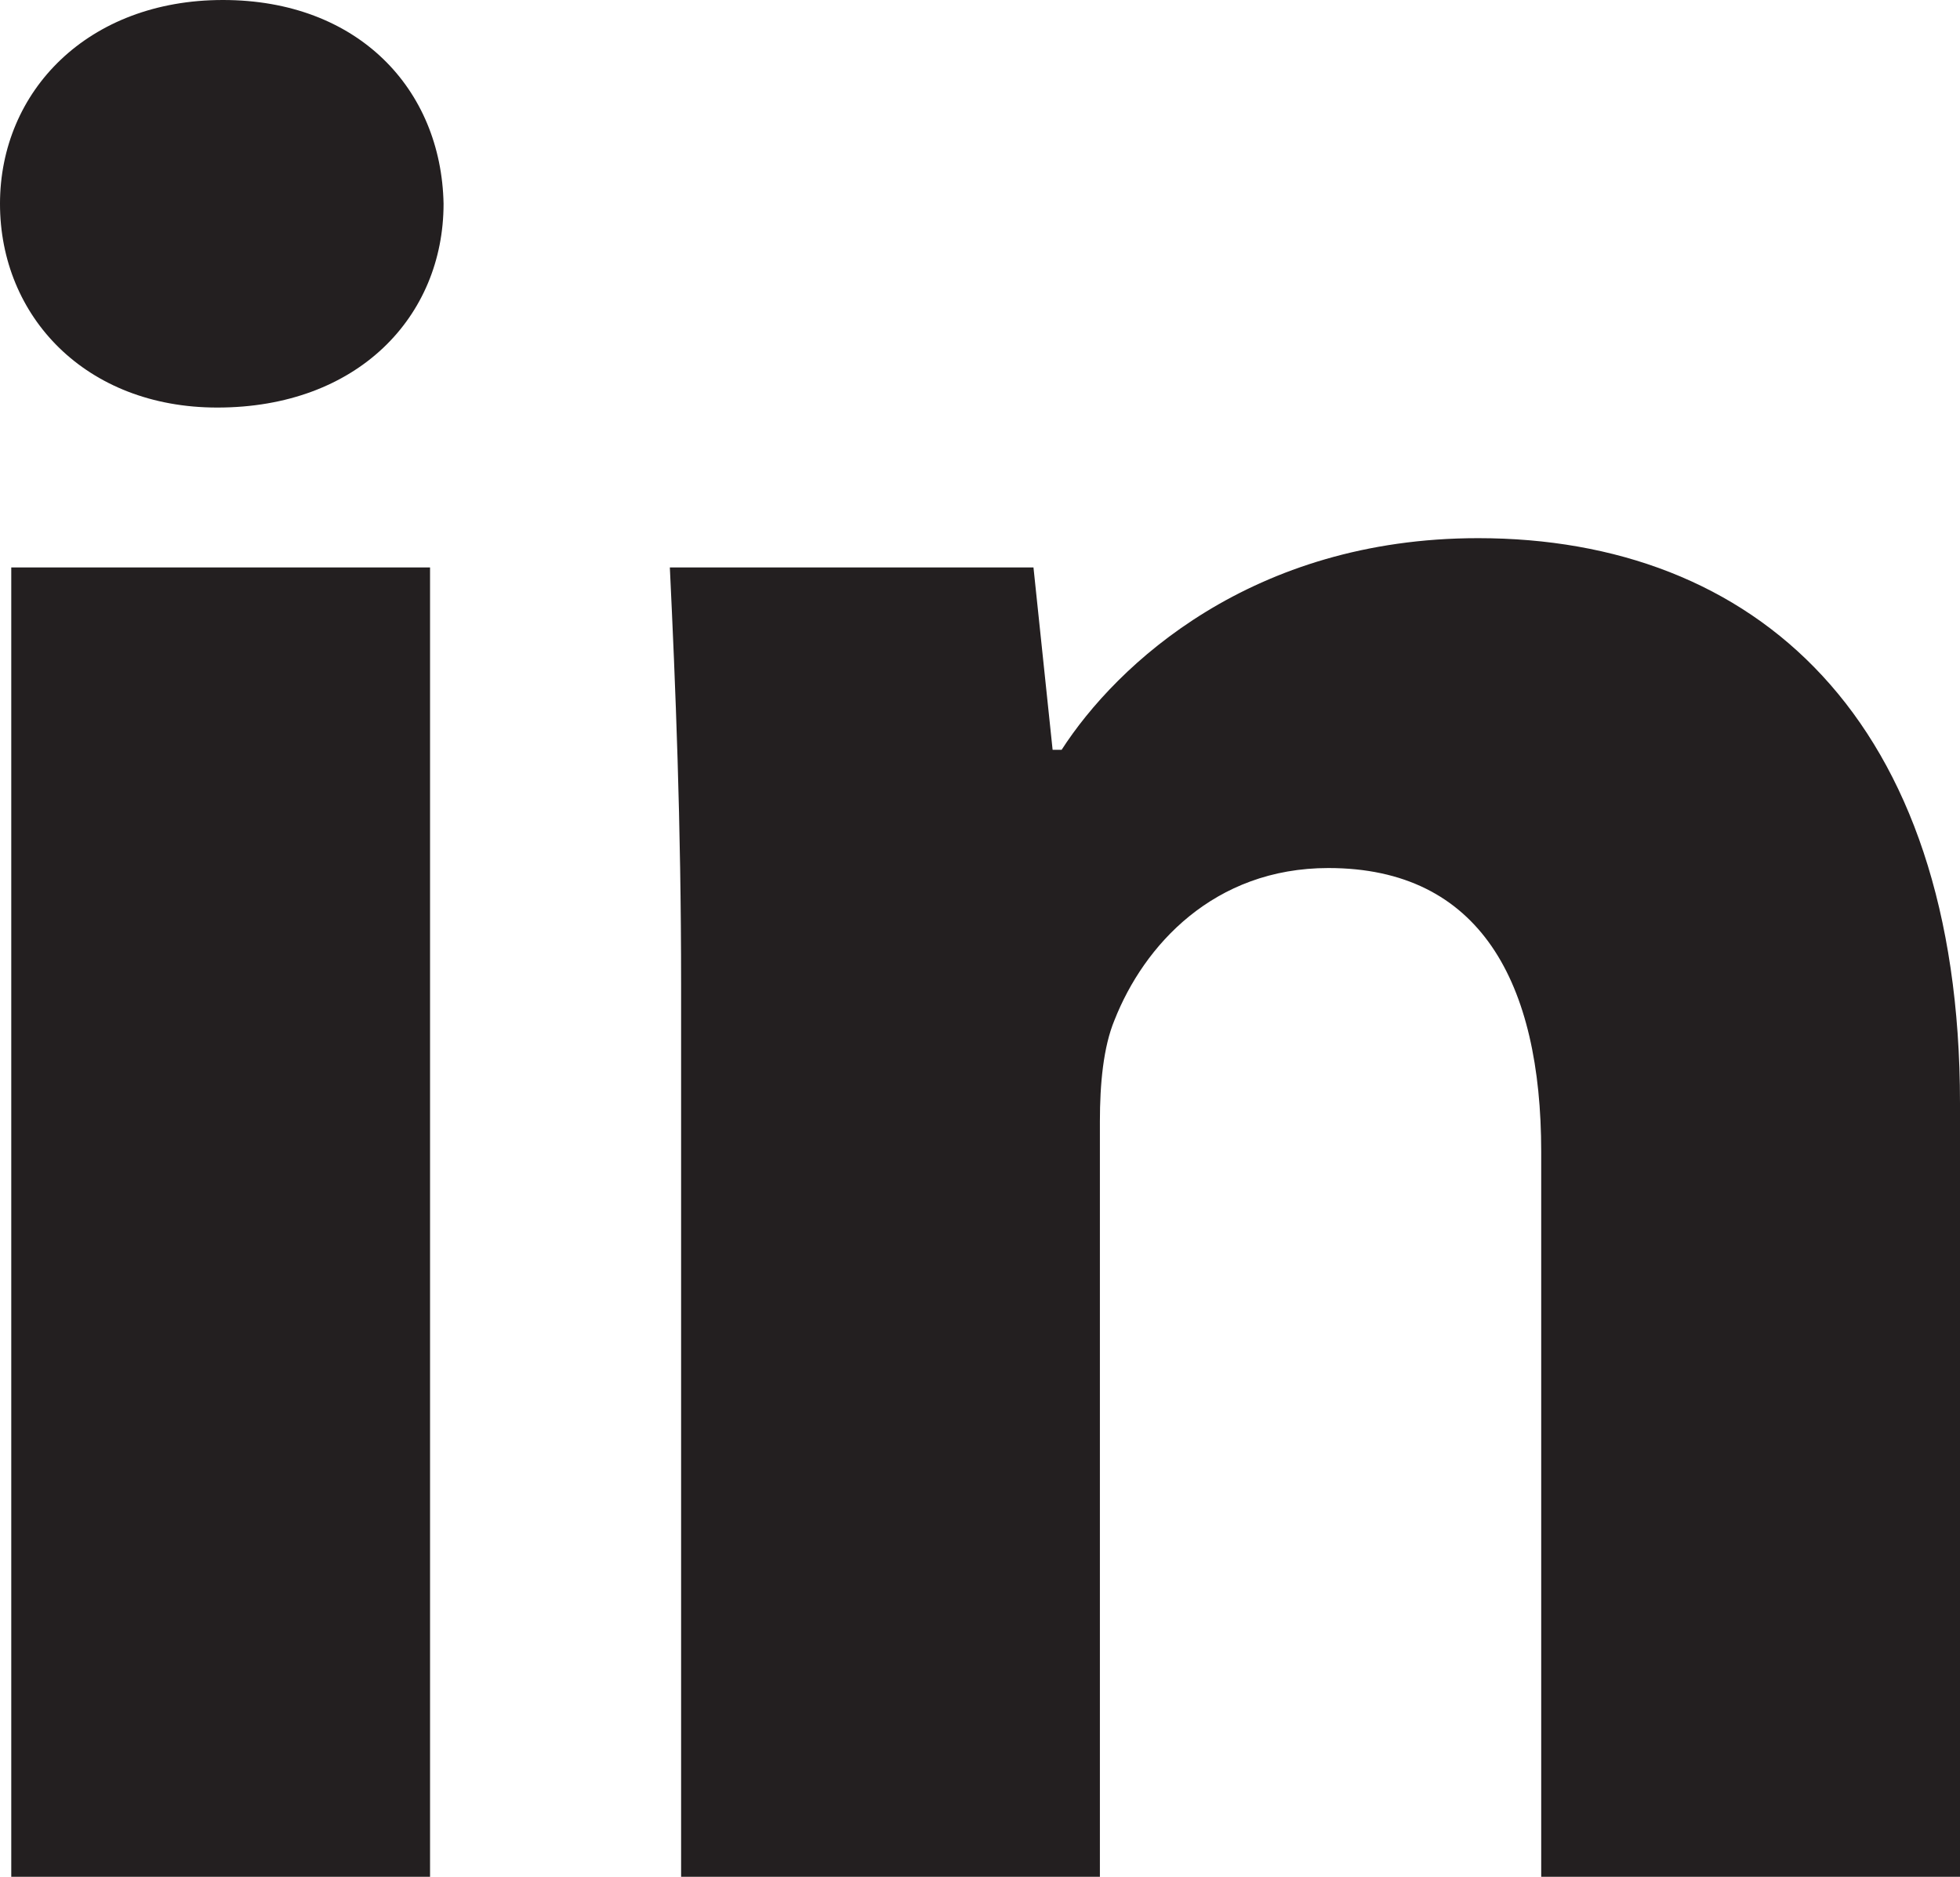 <?xml version="1.0" encoding="UTF-8"?><svg id="a" xmlns="http://www.w3.org/2000/svg" viewBox="0 0 17.41 16.67"><defs><style>.b{fill:#231f20;}</style></defs><path class="b" d="M17.41,9.8v6.87h-3.72v-6.44c0-1.5-.54-2.52-1.89-2.52-1.02,0-1.64,.69-1.9,1.35-.1,.24-.13,.57-.13,.9v6.71h-3.72v-7.92c0-1.45-.05-2.66-.1-3.71h3.23l.17,1.62h.08c.49-.76,1.69-1.88,3.7-1.88,2.45,0,4.28,1.59,4.28,5.02Z"/><path class="b" d="M3.94,1.81c0,1-.76,1.81-2.01,1.81-1.17,0-1.93-.81-1.93-1.81S.78,0,1.98,0s1.94,.79,1.96,1.81Z"/><rect class="b" x=".1" y="5.04" width="3.72" height="11.63"/></svg>